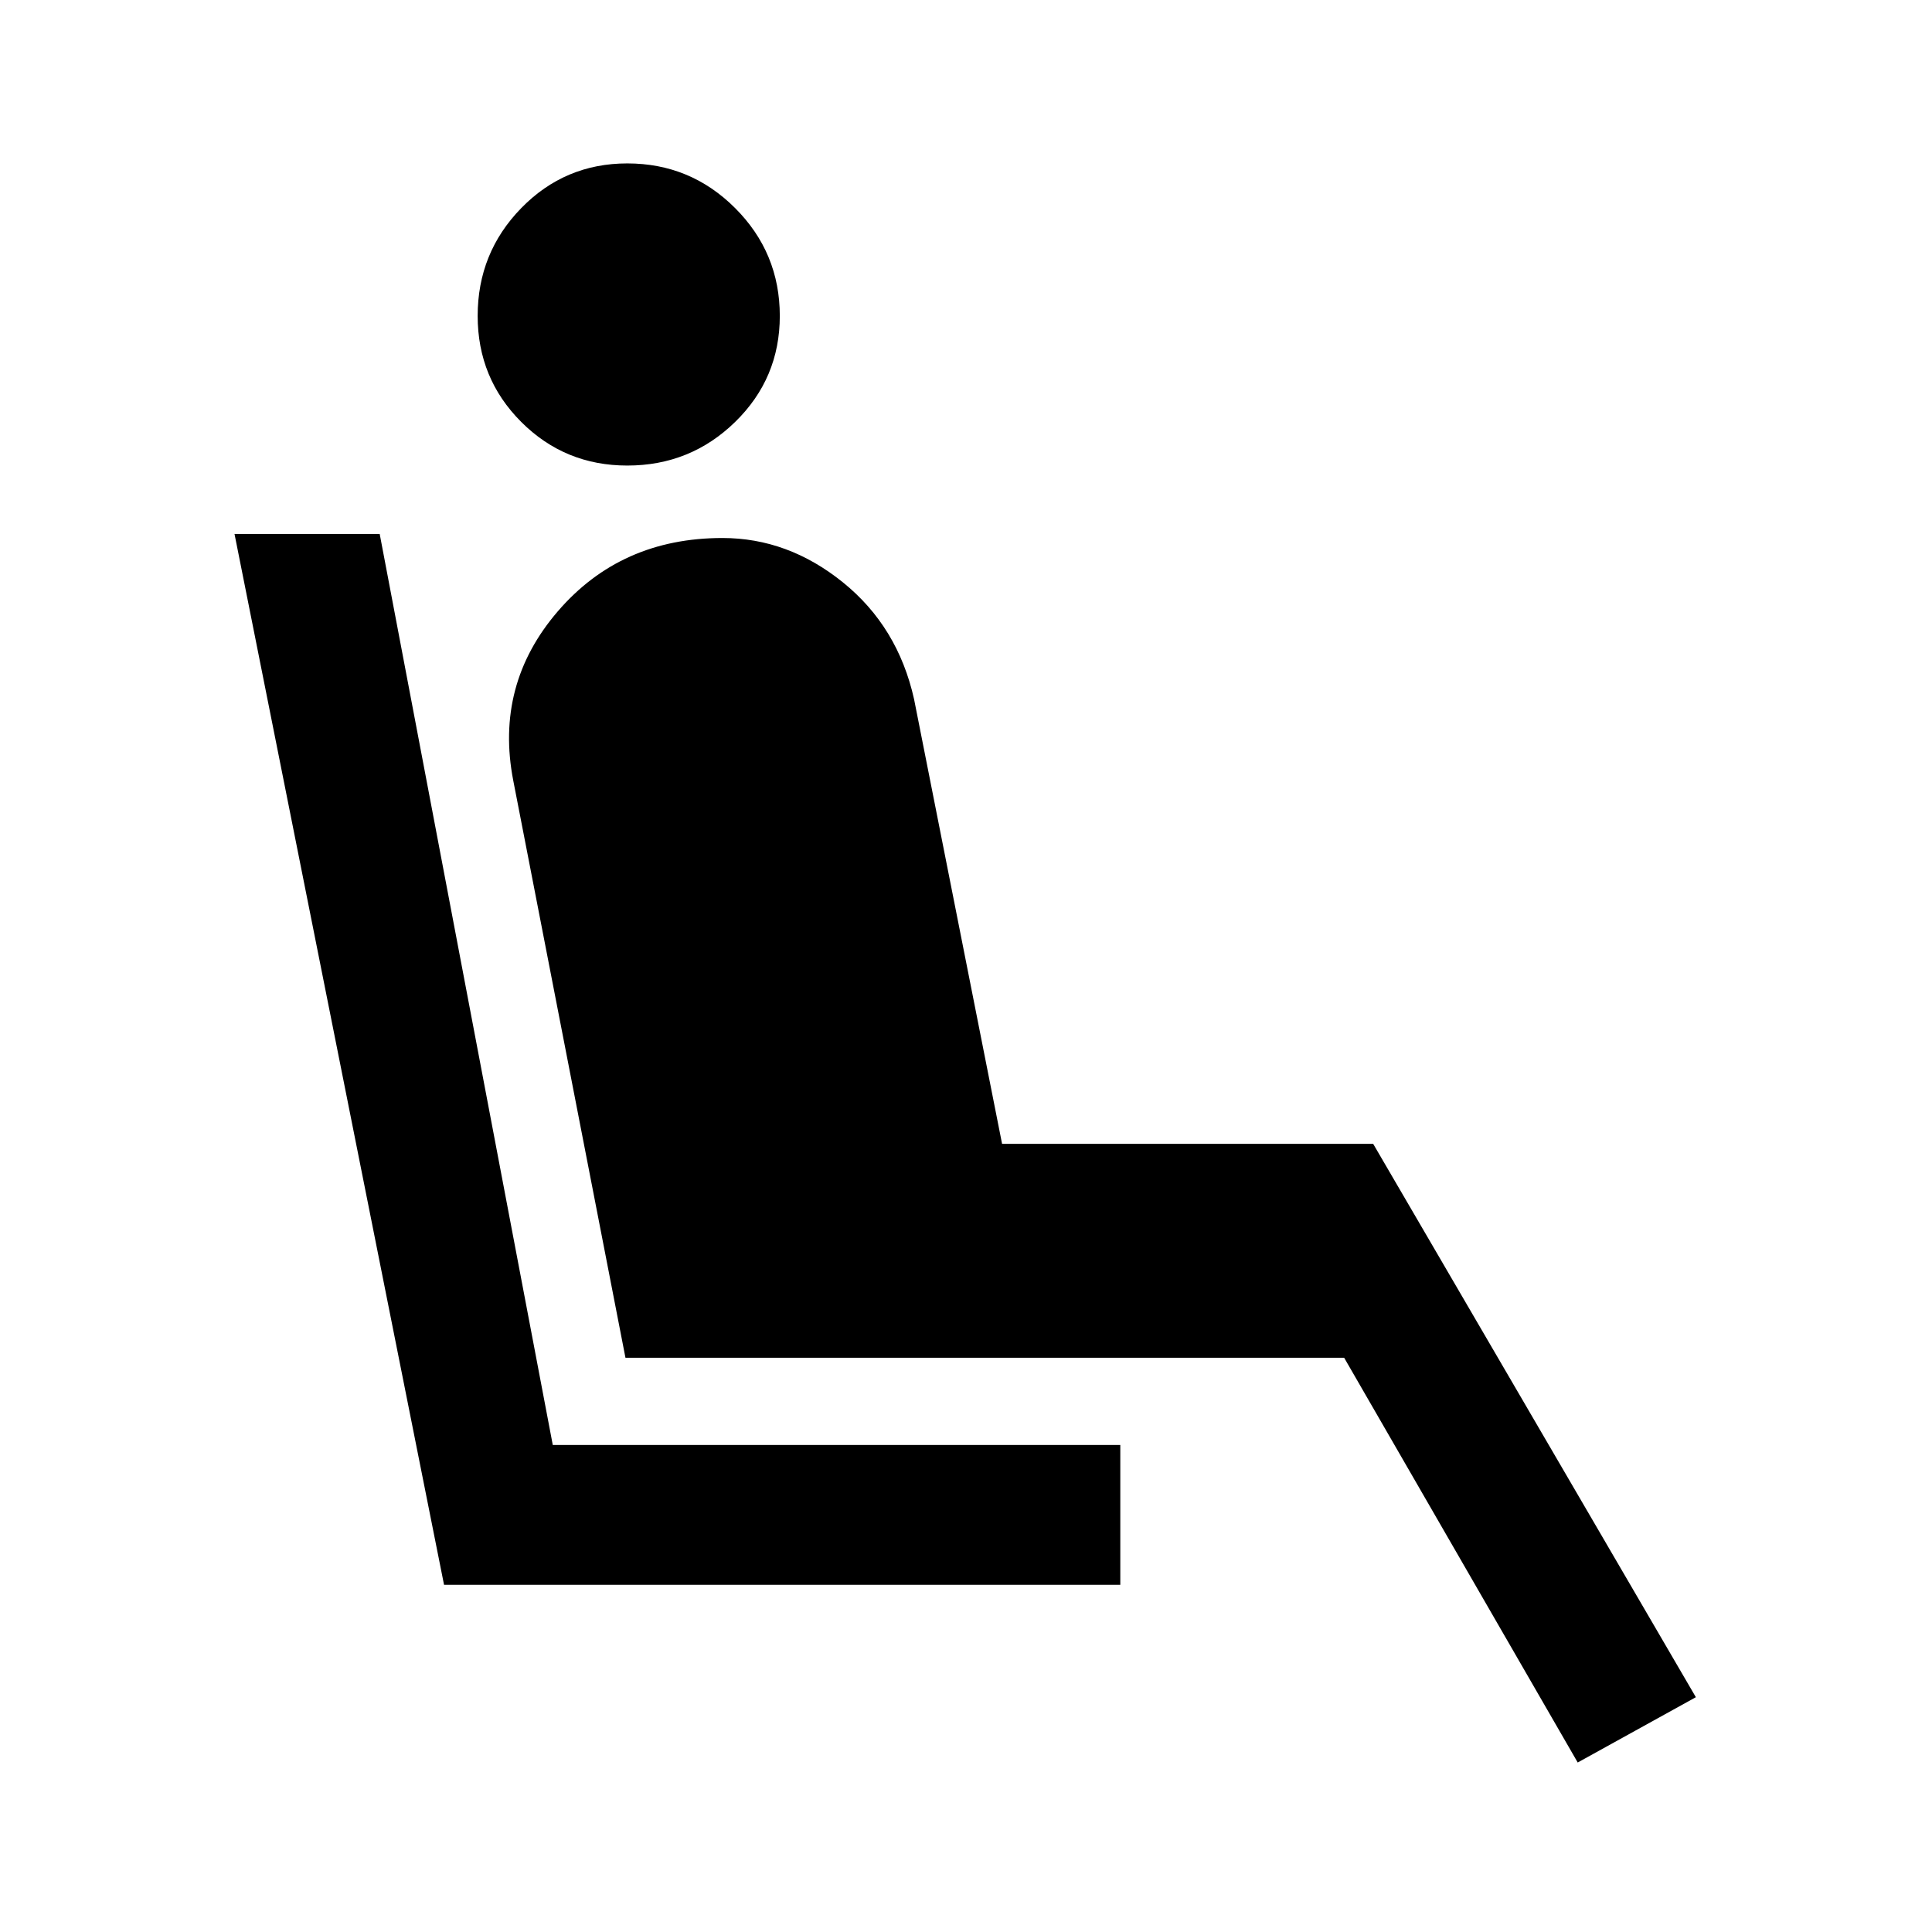 <svg xmlns="http://www.w3.org/2000/svg" height="40" viewBox="0 -960 960 960" width="40"><path d="M311.7-728.67q-31.03 0-52.69-21.66-21.66-21.66-21.66-52.69 0-31.37 21.66-53.58 21.66-22.2 52.69-22.2 31.37 0 53.58 22.2 22.2 22.21 22.2 53.58 0 31.03-22.2 52.69-22.21 21.66-53.58 21.66Zm-91.06 556.14L116.53-694.67h72.14l86 452.67h282v69.47H220.64Zm563.32 88.31L667.91-285.33H310.79l-55.75-286.79q-9.24-47.61 22.1-84.08 31.35-36.47 81.86-36.47 32.56 0 59.85 22.04t35.34 58.01l43.74 221h184.4l160.34 274.95-58.71 32.45Z"/></svg>